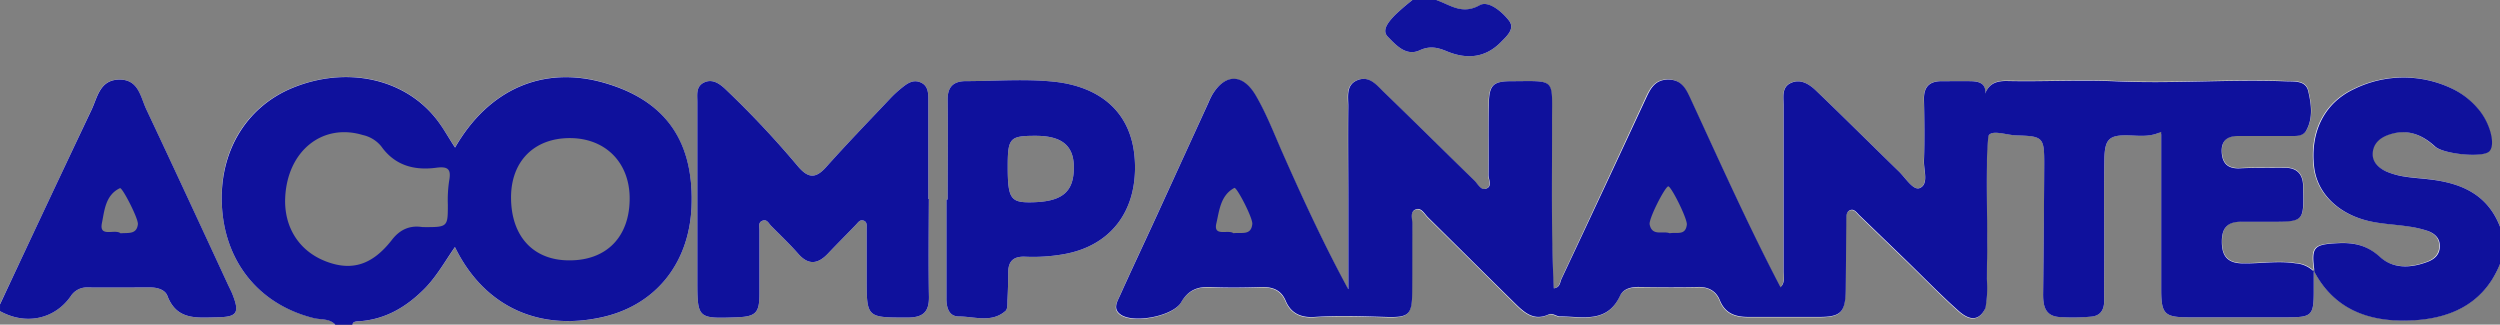<svg id="Layer_1" data-name="Layer 1" xmlns="http://www.w3.org/2000/svg" viewBox="0 0 737.7 95.79"><rect x="0" y="0" width="737.7" height="95.79" fill="#808080" stroke="none"/><defs><style>.cls-1{fill:#fefefe;}.cls-2{fill:#0f119c;}.cls-3{fill:#10129e;}</style></defs><path class="cls-1" d="M91.24,351.73c-5.79.08-11.86,1-14.64-6.31-.69-1.83-2.94-2.52-5.1-2.51-6.16,0-12.31,0-18.47,0a5.65,5.65,0,0,0-5,2.65c-4.88,6.81-13.29,8.53-20.83,4.35,3.33-.58,6.47,1,9.84.75,3.69-.31,6.89-1.27,9-4.45,2.37-3.55,5.67-4.82,9.84-4.62a96.41,96.41,0,0,0,10.48,0c5.67-.33,10.42.69,13.64,6.14,1.7,2.88,10.3,4,13.5,2.47,1.84-.87,1.65-2.28,1.22-3.79a46.36,46.36,0,0,0-3.19-7.84c-8.14-16.55-15.64-33.4-23.41-50.13-1.13-2.44-2.06-5.21-5.26-5.32s-5,2.46-6.22,5c-4.77,10.24-9.47,20.52-14.25,30.75-4.08,8.73-8,17.55-12.32,26.15-.61,1.22-.8,3.06-2.89,2.87q13.48-28.71,27-57.39c1.77-3.74,2.44-8.8,8.08-8.93,5.81-.13,6.35,5.09,8.09,8.78,8.12,17.22,16.09,34.52,24.12,51.78.42.9.9,1.78,1.26,2.7C98,350.44,97.18,351.65,91.24,351.73Z" transform="translate(-27.2 -258.1)"/><path class="cls-1" d="M231.27,318.73c-.56,16.95-10.59,29.45-26.46,33-18.87,4.18-34.9-3.33-43.37-20.72-3,4.38-5.51,8.85-9.13,12.46-5.5,5.46-11.79,9.1-19.7,9.48-.71,0-1.28.19-1.45,1-.06-2.28,1.87-2.06,3.17-2.27,9.78-1.53,16.49-7.41,21.91-15.17.38-.55.73-1.11,1.11-1.66,3.67-5.29,4.37-5.27,7.67.2,13.13,21.71,47,22.27,60.14,1,7.93-12.84,6.74-37.83-8.44-47.08-18.08-11-40-7.69-51.12,8.5-4.25,6.2-4.25,6.2-8.51-.41-7.37-11.43-21.1-16.94-35.34-14.19-14.45,2.78-24.6,12.32-26.82,26-3.5,21.53,5.78,36.91,26.22,42,1.86.47,4.53.1,5,3-1.72-1.9-4.2-1.43-6.34-1.95-15.77-3.89-25.86-15.86-27.08-32.28s6.77-29.94,20.82-35.68c15.53-6.34,32.38-3,41.92,8.63,2.28,2.77,4,6,6,9,9.88-17.22,26-24.24,43.89-19.14S231.9,299.55,231.27,318.73Z" transform="translate(-27.2 -258.1)"/><path class="cls-1" d="M301.31,345.68c.07,4.53-1.82,6.12-6.28,6.12-12.1,0-12.1.14-12.1-11.75,0-4.82,0-9.63,0-14.45,0-.94.23-2.13-1.07-2.45-.93-.23-1.43.56-2,1.17-2.76,2.88-5.59,5.69-8.33,8.59-2.93,3.09-5.72,3.58-8.79.07-2.52-2.87-5.3-5.51-8-8.23-.76-.77-1.28-2.19-2.75-1.43-1.12.57-.69,1.74-.7,2.68,0,6.32,0,12.63,0,18.94,0,5.52-1.13,6.6-6.73,6.79-11.58.41-11.59.4-11.59-11.26q0-26.16,0-52.32c0-2.12-.46-4.54,2-5.71s4.55.35,6.25,1.93a280.85,280.85,0,0,1,21.47,22.85c3.07,3.58,5.25,3.58,8.33.13,6.08-6.81,12.43-13.38,18.69-20a32.65,32.65,0,0,1,3.27-3.07c1.68-1.35,3.44-2.86,5.82-1.88s2.34,3.32,2.33,5.52c0,9.63,0,19.26,0,28.9h.16C301.25,326.42,301.14,336.05,301.31,345.68Z" transform="translate(-27.2 -258.1)"/><path class="cls-1" d="M362.09,306c-.63-15.37-11-22.43-23.87-23.79-8.56-.9-17.3-.18-26-.17-3.66,0-5.44,1.67-5.39,5.51.12,9.81,0,19.61,0,29.42h-.35v28.94c-.06,2.71.58,5.56,3.64,5.57,4.63,0,9.68,2,13.8-1.65.67-.59.51-2.2.57-3.35.13-2.65.22-5.31.22-8,0-3.36,1.59-4.77,5-4.63a51.69,51.69,0,0,0,11.44-.75C354.94,330.64,362.69,320.43,362.09,306ZM331.15,317.8c-5.74.05-6.59-1.29-6.59-10.43,0-8.57.55-9.19,8.23-9.19s11.26,2.86,11.28,9.22C344.1,314.87,340.55,317.73,331.15,317.8Z" transform="translate(-27.2 -258.1)"/><path class="cls-1" d="M470.09,270.52c-4.66,4.75-10.16,5.13-16,2.7-2.68-1.11-5-1.66-8-.26-4,1.84-7-1.6-9.36-4-2-2,.38-4.61,2.07-6.38A64.55,64.55,0,0,1,444,258.1c.19,2.45-2.17,3.08-3.32,4.57-1.29,1.67-3.63,3.16-2.39,5.52s3.93,4.24,6.61,3.52c4.37-1.18,8.17,0,12.19,1.16A11.59,11.59,0,0,0,467.54,271c1.89-1.41,4.81-3.06,3.23-5.93-1.45-2.64-4.35-4.7-7.52-3.63-4.12,1.39-7.51-.06-11.05-1.46-.78-.31-1.5-.78-1.17-1.84,4.12,1.4,7.59,4.46,12.83,1.53,2.6-1.45,6.59,1.91,8.63,4.54C474.35,266.56,471.82,268.76,470.09,270.52Z" transform="translate(-27.2 -258.1)"/><path class="cls-1" d="M709.85,337.9a2.42,2.42,0,0,1-.53.29c-5.88-1.24-11.73-2.1-17.77-1a9.05,9.05,0,0,1-7.55-1.88c-2.43-2-2.72-4.85-2.13-7.75s2.66-4.51,5.58-4.88c3.81-.49,7.64-.1,11.46-.29,5.16-.27,6.33-1.42,6.49-6.15.19-5.46-1-7-6.19-7.61a46.35,46.35,0,0,0-9,.07c-5.25.43-8.06-1.44-8.39-5.45-.31-3.85,2.38-6.28,7.6-6.65,3.65-.27,7.31,0,11-.13,5.81-.14,7-1.28,7-6.52,0-5.07-1.33-6.34-7.19-6.42-8.81-.12-17.67-.62-26.42.12-9.51.82-18.9-.58-28.36-.22-7.47.28-15,.14-22.44,0-3.44-.05-6.61.41-9.29,2.72l-.6-.48-.05,0c-3.43-2.54-7.45-2.39-11.51-2.27-3.5.1-5.17,1.77-5.19,5.25-.05,6,0,12,0,18a25,25,0,0,1-.25,5c-.66,3.12-2.47,3.77-5.09,2.12a30.56,30.56,0,0,1-5.27-4.57c-6.5-6.45-13-12.93-19.45-19.39-1.06-1.06-2.08-2.16-3.22-3.13-1.79-1.54-3.72-3.26-6.21-2.35-2.71,1-2.44,3.73-2.45,6-.09,15.13,0,30.26-.07,45.39,0,2.41.83,6.17-1.48,6.79,1-1.51.6-3,.6-4.39,0-16.29,0-32.59,0-48.88,0-2.43-.67-5.38,2.11-6.67,3-1.39,5.56.44,7.59,2.38,8.17,7.83,16.17,15.82,24.29,23.7,2,1.91,4.26,5.74,6.18,4.91,2.73-1.17,1.13-5.29,1.24-8.11.25-6,.17-12,0-18-.08-3.84,1.69-5.48,5.41-5.42,2.83,0,5.66,0,8.49,0,2.33.06,4.36.61,4.23,3.61,1.2-3,3.32-3.81,6.59-3.74,10.63.23,21.3-.38,31.92.09,16.72.75,33.41-.62,50.11,0,2.63.1,6-.31,6.73,2.9.89,3.79,1.48,7.92-.59,11.63-1,1.83-3.15,1.59-5,1.6-5,0-10,0-15,0-3.17,0-5.11,1.28-4.94,4.75s1.92,5,5.49,4.79c4.31-.22,8.64-.11,13-.16,4-.05,5.62,2.16,5.53,5.94v.5c.23,9.31.08,9.48-9.17,9.48h-9c-3.73,0-5.74,1.39-5.81,5.62s1.43,6.54,5.86,6.67c5.31.15,10.6-.84,15.93,0A8.33,8.33,0,0,1,709.85,337.9Z" transform="translate(-27.2 -258.1)"/><path class="cls-1" d="M664.44,297.2c-3.16,1.35-6.14.91-9.1.83-5.69-.15-7.05,1-7.17,6.91-.19,10,0,19.94-.06,29.91,0,4-.05,8,0,12,0,2.79-1.22,4.51-4,4.68a58.49,58.49,0,0,1-9.45.08c-4.17-.4-4.6-3.59-4.56-7q.23-19.17.32-38.36c0-7.64-.38-8-8.19-8.21-2.74-.08-6.64-1.53-8-.24a3.35,3.35,0,0,0-.42.51c-.21,2.25-.34,4.5-.42,6.75a16,16,0,0,1,.09,1.8c-.14,5.53-.08,11.06,0,16.6.07,3.5.11,7,0,10.5v.4c0,2.05,0,4.11-.1,6.16a33.31,33.31,0,0,1-.41,8.63c-2.25,4.57-5.44,3-8,.73-5.21-4.64-10.06-9.67-15.08-14.53q-7-6.76-14-13.51c-.81-.77-1.54-2.12-2.83-1.62s-1.12,1.93-1.13,3.08c-.08,6.81-.1,13.63-.18,20.44-.09,6.63-1.43,8-7.84,8q-10.47,0-20.94,0c-3.74,0-6.8-1-8.37-4.93-1.07-2.69-3.29-4-6.33-3.91-5.83.09-11.66,0-17.48,0-2.34,0-4.66.51-5.61,2.56-3.85,8.31-11.18,6.07-17.76,6.12-1.09,0-2.18-1.1-3.34-.57-4.44,2-7.26-.63-10-3.36-8.53-8.41-17-16.86-25.56-25.26-1-1-2-2.92-3.5-2.43-2,.65-1.1,2.86-1.13,4.38-.1,6.64,0,13.29-.06,19.94s-.89,7.64-7.43,7.47c-7.15-.19-14.29-.48-21.44,0-3.8.27-6.89-1-8.46-4.76-1.35-3.24-3.9-4.16-7.22-4.07-5,.14-10,.21-15,0-3.88-.18-6.57,1-8.62,4.48-2.37,4.08-13.76,6.28-17.7,3.74-2.59-1.66-1.21-3.83-.37-5.69,3.46-7.7,7.06-15.34,10.59-23q7.77-16.94,15.5-33.88a22.91,22.91,0,0,1,1.06-2.24c3.81-6.51,9.05-6.53,12.89,0,3.36,5.7,5.66,11.9,8.34,17.92,5.91,13.23,12,26.38,19,39.36V316.92c0-9.14-.06-18.29,0-27.43,0-2.88-.79-6.42,2.85-7.79,3.44-1.28,5.55,1.55,7.62,3.54,9,8.65,17.81,17.45,26.76,26.15,1,1,1.83,2.95,3.44,2.38,1.9-.66.7-2.65.72-4,.1-7,0-14,.08-20.95.1-5.66,1.23-6.74,6.76-6.76,13.07-.05,11.85-1,11.89,11.72,0,16.43-.29,32.87.51,49.4,1.92-.21,1.83-1.82,2.31-2.84q12.45-26.56,24.76-53.19c1.39-3,2.78-5.65,6.68-5.63s5.22,2.81,6.6,5.79c8.5,18.38,16.76,36.88,26.34,55.24-2.63.28-3.23-3.44-4.31-5.54-7.85-15.23-14.78-30.9-22-46.44-1.43-3.09-2.32-7.24-6.58-7.3s-5.2,4.08-6.72,7.15c-7.94,16.11-15,32.62-22.82,48.79-.36.75-.62,1.56-1,2.28-.56,1-1,2.4-2.32,2.31-1.75-.12-1.82-1.84-1.82-3.07,0-5.17-1.27-10.22-1.21-15.4.13-11.8.08-23.61,0-35.42,0-5.69-.74-6.36-6.27-6.5-8.37-.21-9.87,1.21-10,9.68-.06,5.15,0,10.31,0,15.46,0,2.05.93,4.68-1.77,5.67-2.47.91-4-1.24-5.45-2.71-7.72-7.58-15.33-15.26-23-22.89a26.76,26.76,0,0,0-4.48-4c-3.63-2.28-5.61-1.39-6.18,2.77a37.72,37.72,0,0,0-.12,5c0,15.13.05,30.26-.06,45.39,0,2.14.94,5.42-1.95,5.93-2.41.42-2.92-2.77-3.79-4.64-6.83-14.79-14.13-29.37-20.08-44.56a35,35,0,0,0-5-8.6c-2.82-3.62-5.64-3.57-8.62-.06a21,21,0,0,0-2.67,4.78c-8.27,17.61-16,35.47-24.45,53-2.59,5.37-1.6,6.64,4.42,6.91,4.66.21,8.51-.95,11.24-5,1.91-2.84,4.72-4,8.15-4,5,0,10,0,15,0,3.95,0,7.17,1.24,9.25,4.79,1.79,3.05,4.58,4.16,8,4.16,6.83,0,13.66.12,20.49,0,4.95-.11,6.21-1.38,6.33-6.3.17-6.48,0-13,.1-19.45,0-1.95-.2-4.27,2.1-5.18s3.81.7,5.24,2.09q11.81,11.49,23.33,23.27c3.28,3.35,6.52,5.93,11.72,5.06,2.72-.45,5.59.57,8.44.59,3.76,0,6.88-1.09,9.13-4.19,2.57-3.54,6.08-4.93,10.39-4.83,4.66.1,9.32,0,14,0,3.57,0,6.53,1.24,8.43,4.4,2,3.39,5.15,4.51,8.88,4.53,6.33,0,12.66.13,19,0,5.43-.14,7.07-1.82,7.22-7.33.16-5.82,0-11.64.09-17.46,0-2.3-.19-5,2.51-6,2.48-.94,4,1.12,5.51,2.6,7.49,7.33,14.86,14.79,22.29,22.19a26.9,26.9,0,0,0,5.32,4.5c2.37,1.37,4.44,1.39,5.72-1.5.8-1.92.53-3.94.54-5.92,0-13.12-.06-26.24.05-39.35a11.64,11.64,0,0,1,.45-4,2.29,2.29,0,0,1,.89-1.12c.86-.55,2.23-.67,4.44-.71,12-.21,13.11.85,13.12,12.78,0,11-.08,21.91,0,32.87.07,7,5.18,10.3,11.83,7.75a4.12,4.12,0,0,0,2.87-3.69c.17-1.66.16-3.32.17-5,0-10.29,0-20.59,0-30.88.05-12.29,2-14,14.29-13.92A7.22,7.22,0,0,1,664.44,297.2Z" transform="translate(-27.2 -258.1)"/><path class="cls-1" d="M709.94,338.16c0,1.93,0,3.87,0,5.8,0,7.18-.56,7.76-7.55,7.77q-14.73,0-29.46,0c-7,0-8-1-8-8.15,0-15.24,0-30.48,0-46,1,.89,1.51,2.32,1.5,4.38,0,1.66,0,3.32,0,5,0,11.63,0,23.25,0,34.87,0,7.34,1.14,8.46,8.34,8.53q12.46.12,24.94,0c7.6-.05,8.06-.53,8.65-8.12a10.59,10.59,0,0,1,.51-2.92A4.16,4.16,0,0,1,709.94,338.16Z" transform="translate(-27.2 -258.1)"/><path class="cls-1" d="M764.9,335.93c-4.69,11.62-14.4,16.07-25.85,16.64-12.07.62-22.83-2.76-29-14.46,1.28-.84,2,1.05,2.77,2,4.77,6.31,11.11,9.61,18.86,10.94,12.6,2.16,24.26-2.79,31-13.61C763.18,336.63,763.61,335.64,764.9,335.93Z" transform="translate(-27.2 -258.1)"/><path class="cls-1" d="M764.9,325c-1.27.27-1.83-.64-2.27-1.5-3.61-7.16-10.18-9.61-17.42-11.07-3.92-.78-8-.76-11.84-1.75-5.16-1.32-7.79-4.43-7.16-8.11.66-3.85,4.65-6.76,9.34-6.71a16.52,16.52,0,0,1,10.14,3.68c3.06,2.39,6.65,2.95,10.35,3,3.47.07,4.75-1.89,4.32-5.16a12.35,12.35,0,0,0-2.92-6.24c-8.37-10.16-28.61-11.83-38.79-3.34-6.78,5.65-8.74,12.92-6.83,21.07s8.42,12,16.27,13.51a63,63,0,0,0,9.89,1.29,13,13,0,0,1,4.88,1c2.95,1.28,5.28,3.19,4.92,6.7s-3,5.11-6.16,5.6c-5,.79-10,.81-14.12-3-3.91-3.55-8.68-2.78-13.31-2.37a3.42,3.42,0,0,0-3.24,3.25c-.15,1.06-.09,2.24-1,3-.92-7-.16-7.69,7-8.05,4.66-.23,8.58.6,12.29,4,4,3.65,9.15,3.37,14.1,1.51,2.18-.81,3.7-2.29,3.63-4.81-.06-2.32-1.66-3.62-3.59-4.32a31.38,31.38,0,0,0-5.79-1.32c-3.93-.6-8-.72-11.82-1.65-9-2.17-15-8.31-15.88-15.84-1.22-10.37,3-19,11.91-23.11a33,33,0,0,1,28.48-.21,22.91,22.91,0,0,1,7.9,6c3.63,4.13,5.35,10.79,3.35,12.7s-13.57.77-16-1.51c-4-3.67-8.41-5.25-13.7-3.41-2.53.88-4.44,2.53-4.66,5.3s1.81,4.55,4.18,5.59a22.62,22.62,0,0,0,5.26,1.43c2.29.38,4.63.5,6.94.78C753,312,761.13,315.18,764.9,325Z" transform="translate(-27.2 -258.1)"/><path class="cls-2" d="M205.37,282.51c-17.91-5.1-34,1.92-43.89,19.14-2-3-3.72-6.27-6-9-9.54-11.59-26.39-15-41.92-8.63-14,5.74-22,19.41-20.82,35.68s11.31,28.39,27.08,32.28c2.14.52,4.62.05,6.34,1.95h5c.17-.79.74-.95,1.45-1,7.91-.38,14.2-4,19.7-9.48,3.62-3.61,6.1-8.08,9.13-12.46,8.47,17.39,24.5,24.9,43.37,20.72,15.87-3.51,25.9-16,26.46-33C231.9,299.55,223.39,287.64,205.37,282.51ZM178,316.34c0-10.59,6.75-17.46,17.27-17.49S213,306,213,316.66c0,11.28-6.75,18.25-17.68,18.27C184.6,335,178,327.87,178,316.34Zm-54.73,18.85c-7.86-3.05-12.33-10.13-11.91-18.85.66-13.73,11-22,22.92-18.39a9.66,9.66,0,0,1,5.42,3.33c4.06,5.73,9.84,7.17,16.28,6.31,3.62-.48,4.37.61,3.75,3.91a38.34,38.34,0,0,0-.38,6.95c0,6.71,0,6.71-7.5,6.66-3.33-.54-6.42.42-9,3.77C137,336.38,130.93,338.17,123.25,335.19Z" transform="translate(-27.2 -258.1)"/><path class="cls-2" d="M764.9,325v11c-4.69,11.62-14.4,16.07-25.85,16.64-12.07.62-22.83-2.76-29-14.46l0-.09,0,0,.08.1c0-.1,0-.19,0-.28-.92-7-.16-7.69,7-8.05,4.66-.23,8.58.6,12.29,4,4,3.65,9.15,3.37,14.1,1.51,2.18-.81,3.7-2.29,3.63-4.81-.06-2.32-1.66-3.62-3.59-4.32a31.38,31.38,0,0,0-5.79-1.32c-3.93-.6-8-.72-11.82-1.65-9-2.17-15-8.31-15.88-15.84-1.22-10.37,3-19,11.91-23.11a33,33,0,0,1,28.48-.21,22.91,22.91,0,0,1,7.9,6c3.63,4.13,5.35,10.79,3.35,12.7s-13.57.77-16-1.51c-4-3.67-8.41-5.25-13.7-3.41-2.53.88-4.44,2.53-4.66,5.3s1.81,4.55,4.18,5.59a22.62,22.62,0,0,0,5.26,1.43c2.29.38,4.63.5,6.94.78C753,312,761.13,315.18,764.9,325Z" transform="translate(-27.2 -258.1)"/><path class="cls-2" d="M95.76,344.85c-.36-.92-.84-1.8-1.26-2.7-8-17.26-16-34.56-24.12-51.78-1.74-3.69-2.28-8.91-8.09-8.78-5.64.13-6.31,5.19-8.08,8.93q-13.59,28.67-27,57.39v2c7.54,4.18,16,2.46,20.83-4.35a5.65,5.65,0,0,1,5-2.65c6.16.05,12.31,0,18.47,0,2.16,0,4.41.68,5.1,2.51,2.78,7.31,8.85,6.39,14.64,6.31C97.18,351.65,98,350.44,95.76,344.85ZM57.27,323.94c.74-3.61,1-8.29,5.33-10.32.67-.32,5.46,9,5.29,10.63-.35,3.12-2.86,2.48-5.11,2.7C61.16,325.55,56.37,328.33,57.27,323.94Z" transform="translate(-27.2 -258.1)"/><path class="cls-3" d="M470.09,270.52c-4.66,4.75-10.16,5.13-16,2.7-2.68-1.11-5-1.66-8-.26-4,1.84-7-1.6-9.36-4-2-2,.38-4.61,2.07-6.38A64.55,64.55,0,0,1,444,258.1h7c4.12,1.4,7.59,4.46,12.83,1.53,2.6-1.45,6.59,1.91,8.63,4.54C474.35,266.56,471.82,268.76,470.09,270.52Z" transform="translate(-27.2 -258.1)"/><path class="cls-2" d="M613.11,285.73l-.05-.06c.13-3-1.9-3.55-4.23-3.61-2.83-.06-5.66,0-8.49,0-3.72-.06-5.49,1.58-5.41,5.42.13,6,.21,12,0,18-.11,2.82,1.49,6.94-1.24,8.11-1.92.83-4.21-3-6.18-4.91-8.12-7.88-16.12-15.87-24.29-23.7-2-1.94-4.61-3.77-7.59-2.38-2.78,1.29-2.1,4.24-2.11,6.67,0,16.29,0,32.59,0,48.88,0,1.36.45,2.88-.6,4.39-.09.13-.19.25-.3.38l-.15-.3c-9.58-18.36-17.84-36.86-26.34-55.24-1.38-3-2.66-5.76-6.6-5.79s-5.29,2.6-6.68,5.63Q500.5,313.79,488,340.34c-.48,1-.39,2.63-2.31,2.84-.8-16.53-.47-33-.51-49.4,0-12.74,1.18-11.77-11.89-11.72-5.53,0-6.66,1.1-6.76,6.76-.13,7,0,14-.08,20.95,0,1.35,1.18,3.34-.72,4-1.61.57-2.44-1.4-3.44-2.38-8.95-8.7-17.78-17.5-26.76-26.15-2.07-2-4.18-4.82-7.62-3.54-3.64,1.37-2.82,4.91-2.85,7.79-.09,9.14,0,18.29,0,27.43v26.57c-7.05-13-13.13-26.13-19-39.36-2.68-6-5-12.22-8.34-17.92-3.84-6.49-9.08-6.47-12.89,0a22.91,22.91,0,0,0-1.06,2.24q-7.75,16.93-15.5,33.88c-3.53,7.68-7.13,15.32-10.59,23-.84,1.86-2.22,4,.37,5.69,3.94,2.54,15.33.34,17.7-3.74,2.05-3.52,4.74-4.66,8.62-4.48,5,.23,10,.16,15,0,3.32-.09,5.87.83,7.22,4.07,1.57,3.79,4.66,5,8.46,4.76,7.15-.49,14.29-.2,21.44,0,6.54.17,7.37-.74,7.43-7.47s0-13.3.06-19.94c0-1.52-.88-3.73,1.13-4.38,1.53-.49,2.47,1.41,3.5,2.43,8.54,8.4,17,16.85,25.56,25.26,2.78,2.73,5.6,5.39,10,3.36,1.16-.53,2.25.57,3.34.57,6.58,0,13.91,2.19,17.76-6.12.95-2.05,3.27-2.6,5.61-2.56,5.82.08,11.65.13,17.48,0,3-.05,5.26,1.22,6.33,3.91,1.57,3.93,4.63,4.92,8.37,4.93q10.47,0,20.94,0c6.41,0,7.75-1.4,7.84-8,.08-6.81.1-13.63.18-20.44,0-1.15-.11-2.6,1.13-3.08s2,.85,2.83,1.62q7,6.74,14,13.51c5,4.86,9.87,9.89,15.08,14.53,2.55,2.28,5.74,3.84,8-.73a33.31,33.31,0,0,0,.41-8.63c0-.91,0-1.81,0-2.71,0-1.15.07-2.3.1-3.45v-.4c.06-3.5,0-7,0-10.5-.1-6.14-.26-12.27-.06-18.4.08-2.25.21-4.5.42-6.75,0-.38.06-.75.1-1.12.15-1.47.33-2.93.54-4.39C614.83,290.38,614.87,287.81,613.11,285.73Zm-93.21,41.2c-2-.8-5.2,1-5.92-2.6-.33-1.69,4.61-11.27,5.5-11.24s5.66,9.57,5.47,11.3C524.58,327.72,521.9,326.54,519.9,326.93Zm-128.73,0c-1.53-1.2-6,1.17-5.05-2.92.87-3.67,1.18-8.26,5.31-10.46.68-.36,5.49,8.9,5.3,10.65C396.36,327.72,393.52,326.59,391.17,326.92Z" transform="translate(-27.2 -258.1)"/><path class="cls-2" d="M709.94,338v.16c0,1.93,0,3.87,0,5.8,0,7.18-.56,7.76-7.55,7.77q-14.73,0-29.46,0c-7,0-8-1-8-8.15,0-15.24,0-30.48,0-46V297c-.17.08-.34.16-.5.22-3.16,1.35-6.14.91-9.1.83-5.69-.15-7.05,1-7.17,6.91-.19,10,0,19.94-.06,29.91,0,4-.05,8,0,12,0,2.79-1.22,4.51-4,4.68a58.49,58.49,0,0,1-9.45.08c-4.17-.4-4.6-3.59-4.56-7q.23-19.17.32-38.36c0-7.64-.38-8-8.19-8.21-2.74-.08-6.64-1.53-8-.24a3.35,3.35,0,0,0-.42.51c-1.17,1.7-.64,4.31-.42,6.75a16,16,0,0,1,.09,1.8c-.14,5.53-.08,11.06,0,16.6,0,3.5.07,7,0,10.5v.4c0,2.05,0,4.11-.1,6.16-.07,2.88-.2,5.75-.41,8.63q0-25.42,0-50.84,0-6.3,0-12.58v0c1.2-3,3.32-3.81,6.59-3.74,10.63.23,21.3-.38,31.92.09,16.72.75,33.41-.62,50.11,0,2.63.1,6-.31,6.73,2.9.89,3.79,1.48,7.92-.59,11.63-1,1.83-3.15,1.59-5,1.6-5,0-10,0-15,0-3.17,0-5.11,1.28-4.94,4.75s1.92,5,5.49,4.79c4.31-.22,8.64-.11,13-.16,4-.05,5.62,2.16,5.53,5.94v.5c.23,9.31.08,9.48-9.17,9.48h-9c-3.73,0-5.74,1.39-5.81,5.62s1.43,6.54,5.86,6.67c5.31.15,10.6-.84,15.93,0a8.33,8.33,0,0,1,5.1,2.17Z" transform="translate(-27.2 -258.1)"/><path class="cls-2" d="M710,338.08,710,338l0,0v0Z" transform="translate(-27.2 -258.1)"/><path class="cls-2" d="M301.31,345.68c.07,4.53-1.82,6.12-6.28,6.12-12.1,0-12.1.14-12.1-11.75,0-4.82,0-9.63,0-14.45,0-.94.23-2.13-1.07-2.45-.93-.23-1.43.56-2,1.17-2.76,2.88-5.59,5.69-8.33,8.59-2.93,3.09-5.72,3.58-8.79.07-2.52-2.87-5.3-5.51-8-8.23-.76-.77-1.28-2.19-2.75-1.43-1.12.57-.69,1.74-.7,2.68,0,6.32,0,12.63,0,18.94,0,5.52-1.13,6.6-6.73,6.79-11.58.41-11.59.4-11.59-11.26q0-26.16,0-52.32c0-2.12-.46-4.54,2-5.71s4.55.35,6.25,1.93a280.85,280.85,0,0,1,21.47,22.85c3.07,3.58,5.25,3.58,8.33.13,6.08-6.81,12.43-13.38,18.69-20a32.65,32.65,0,0,1,3.27-3.07c1.68-1.35,3.44-2.86,5.82-1.88s2.34,3.32,2.33,5.52c0,9.63,0,19.26,0,28.9h.16C301.25,326.42,301.14,336.05,301.31,345.68Z" transform="translate(-27.2 -258.1)"/><path class="cls-2" d="M362.09,306c-.63-15.37-11-22.43-23.87-23.79-8.56-.9-17.3-.18-26-.17-3.66,0-5.44,1.67-5.39,5.51.12,9.81,0,19.61,0,29.42h-.35v28.94c-.06,2.71.58,5.56,3.64,5.57,4.63,0,9.68,2,13.8-1.65.67-.59.51-2.2.57-3.35.13-2.65.22-5.31.22-8,0-3.36,1.59-4.77,5-4.63a51.69,51.69,0,0,0,11.44-.75C354.94,330.64,362.69,320.43,362.09,306ZM331.15,317.8c-5.74.05-6.59-1.29-6.59-10.43,0-8.57.55-9.19,8.23-9.19s11.26,2.86,11.28,9.22C344.1,314.87,340.55,317.73,331.15,317.8Z" transform="translate(-27.2 -258.1)"/></svg>